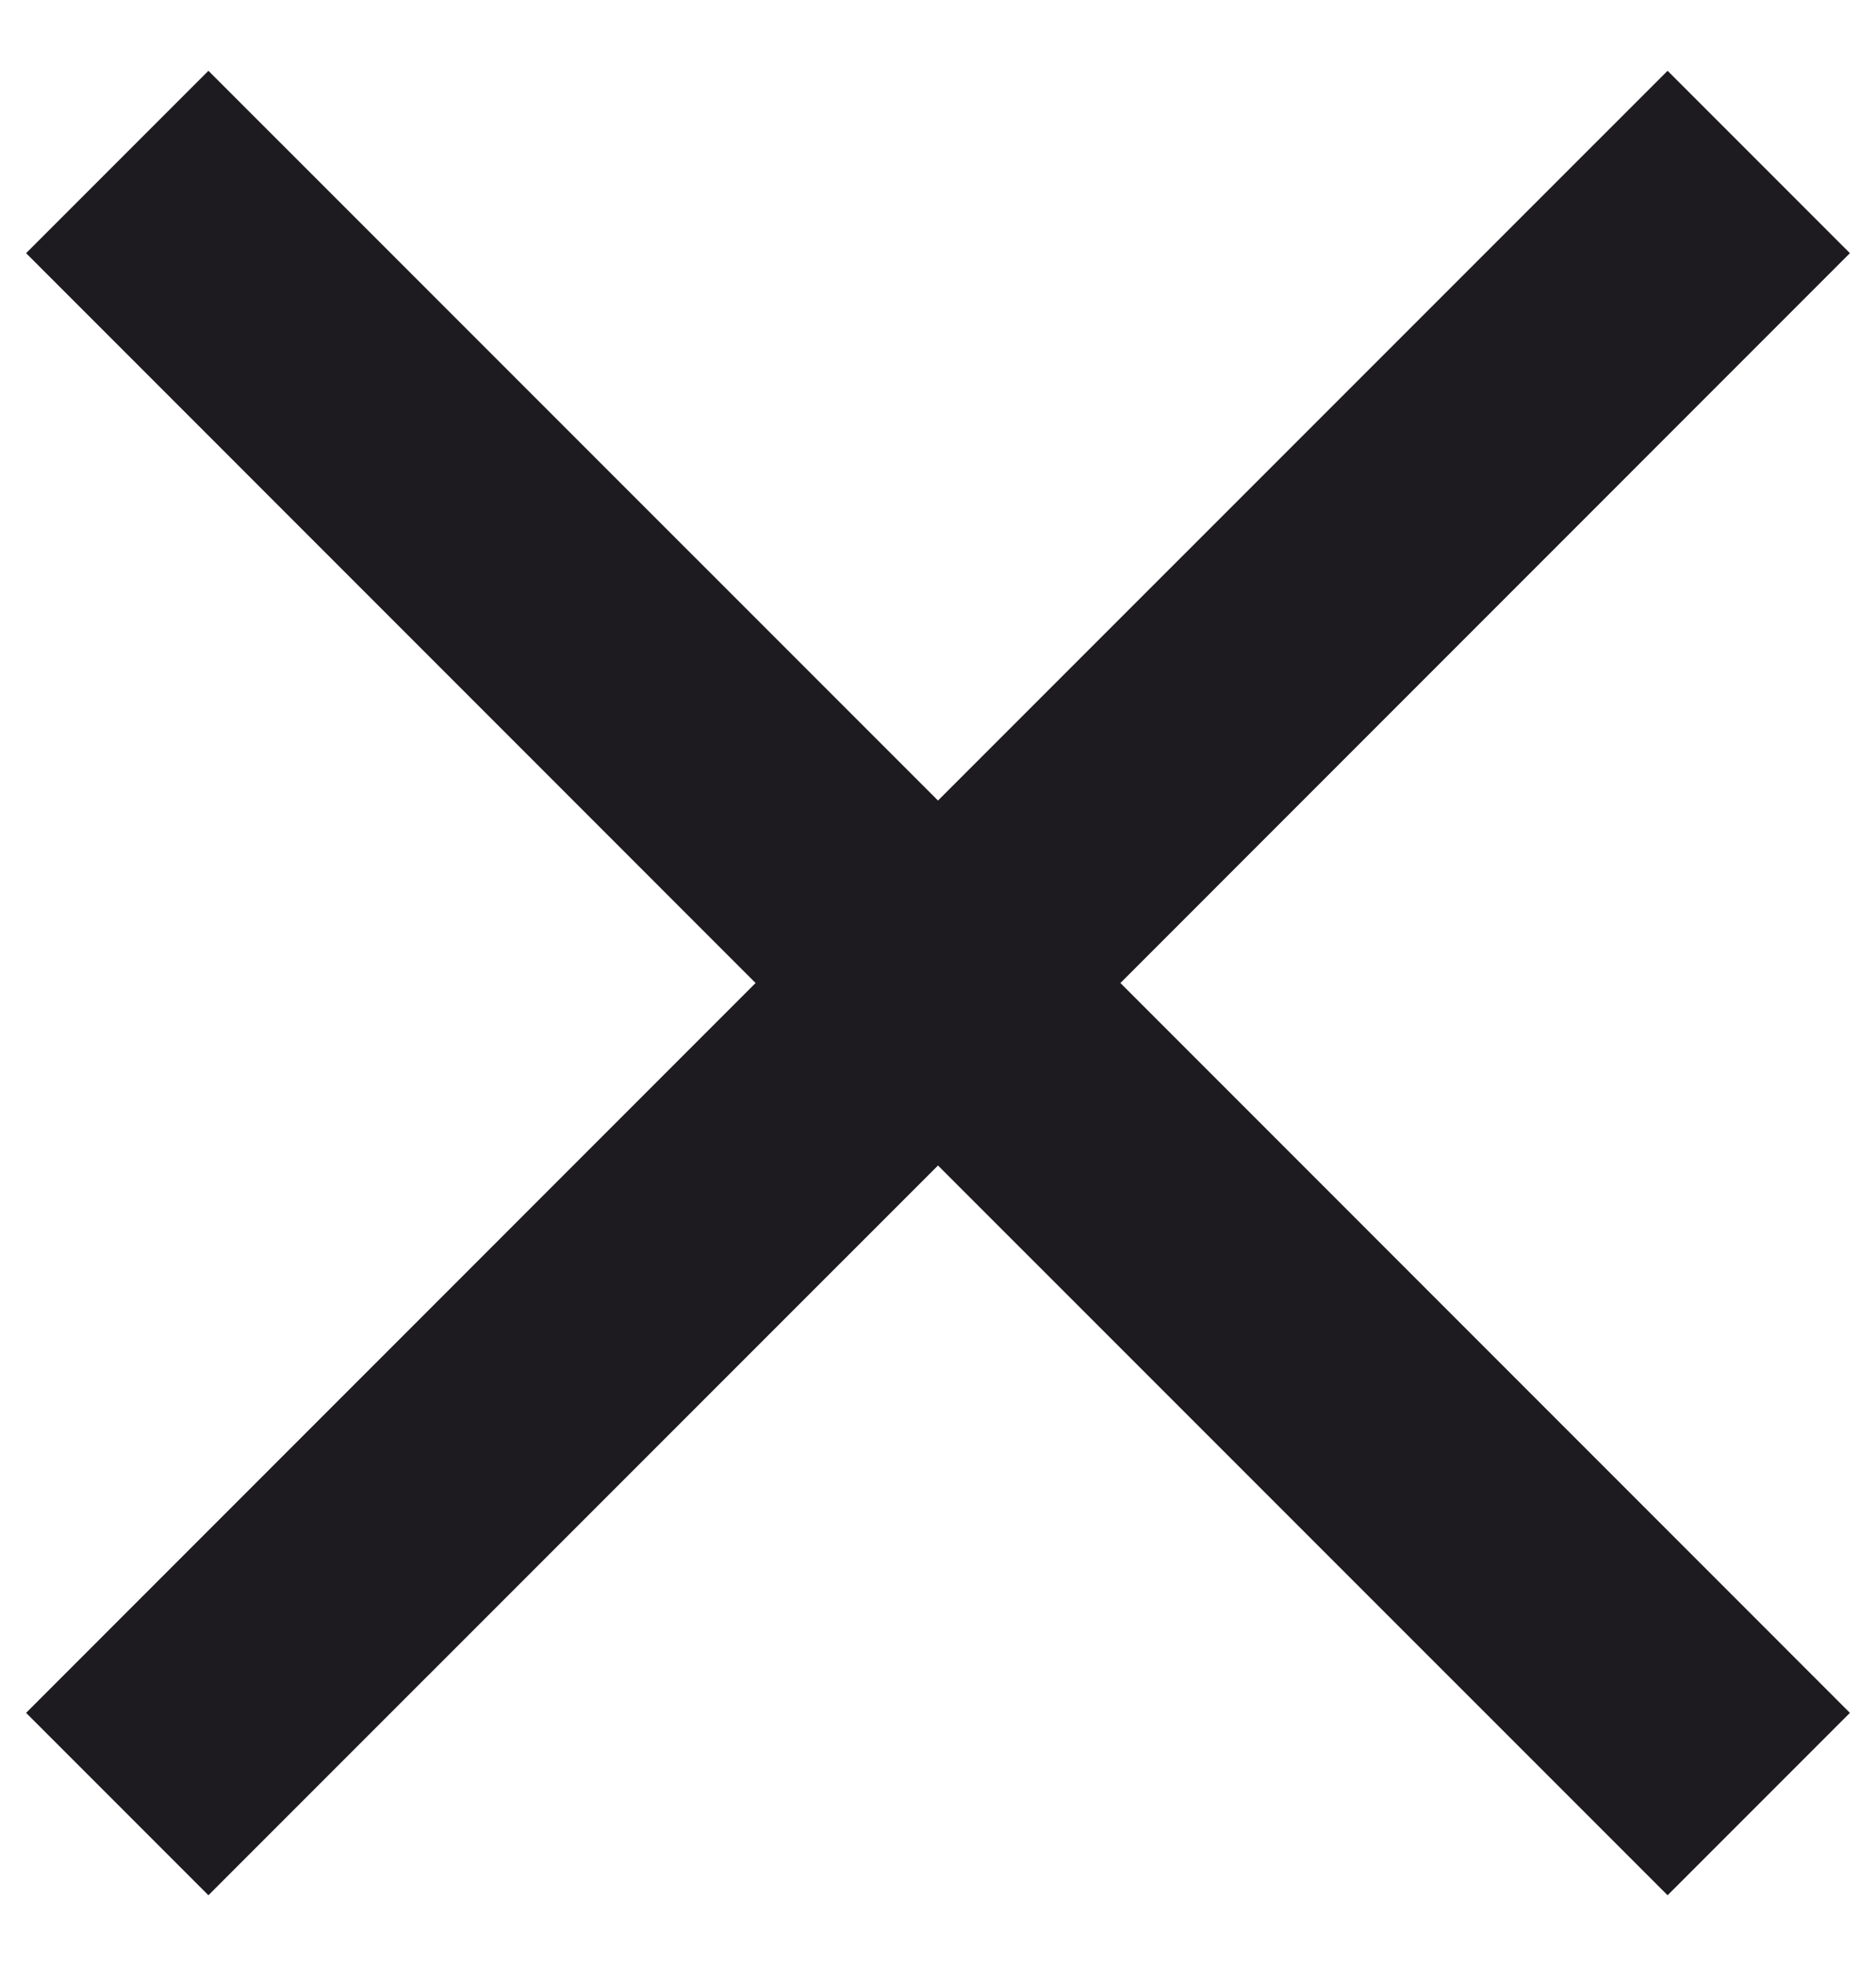 <svg width="21" height="22" viewBox="0 0 21 22" fill="none" xmlns="http://www.w3.org/2000/svg">
<path d="M2.333 21.208L0.292 19.167L8.458 11L0.292 2.833L2.333 0.792L10.5 8.958L18.667 0.792L20.708 2.833L12.542 11L20.708 19.167L18.667 21.208L10.5 13.042L2.333 21.208Z" fill="#1D1B20"/>
</svg>
